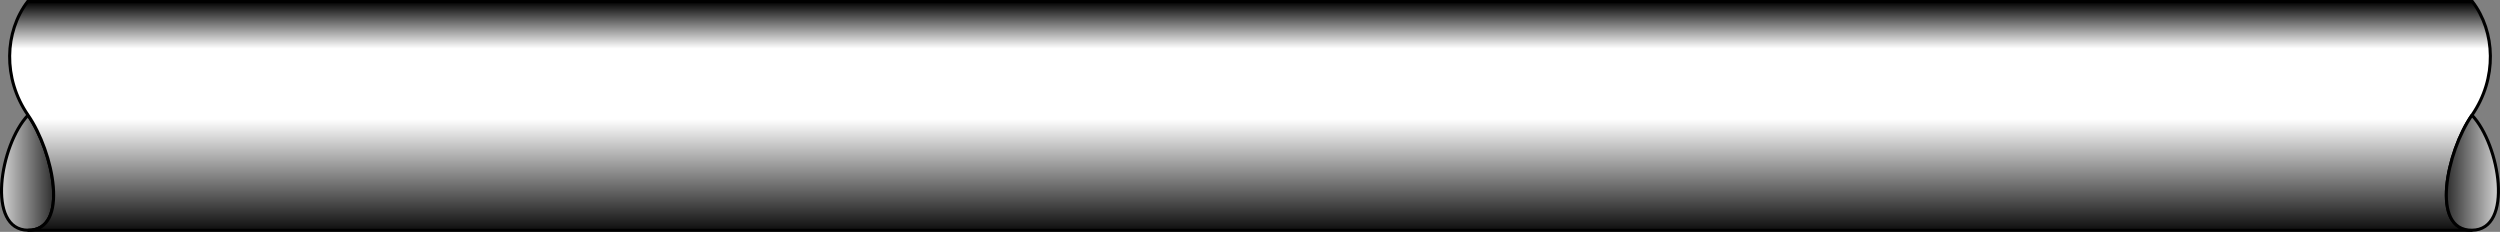 <?xml version="1.0" encoding="UTF-8" standalone="no"?>
<!-- Created with Inkscape (http://www.inkscape.org/) -->

<svg
   xmlns:dc="http://purl.org/dc/elements/1.1/"
   xmlns:cc="http://creativecommons.org/ns#"
   xmlns:rdf="http://www.w3.org/1999/02/22-rdf-syntax-ns#"
   xmlns:svg="http://www.w3.org/2000/svg"
   xmlns="http://www.w3.org/2000/svg"
   xmlns:xlink="http://www.w3.org/1999/xlink"
   xmlns:sodipodi="http://sodipodi.sourceforge.net/DTD/sodipodi-0.dtd"
   xmlns:inkscape="http://www.inkscape.org/namespaces/inkscape"
   width="113"
   height="10.48"
   id="svg2942"
   version="1.1"
   inkscape:version="0.47 r22583"
   sodipodi:docname="tlm_user.svg">
  <rect width="100%" height="100%" fill="#808080" stroke="none"/>
  <defs
     id="defs2944">
    <inkscape:perspective
       sodipodi:type="inkscape:persp3d"
       inkscape:vp_x="0 : 526.18109 : 1"
       inkscape:vp_y="0 : 1000 : 0"
       inkscape:vp_z="744.09448 : 526.18109 : 1"
       inkscape:persp3d-origin="372.04724 : 350.78739 : 1"
       id="perspective2950" />
    <inkscape:perspective
       id="perspective2915"
       inkscape:persp3d-origin="0.5 : 0.33333333 : 1"
       inkscape:vp_z="1 : 0.5 : 1"
       inkscape:vp_y="0 : 1000 : 0"
       inkscape:vp_x="0 : 0.5 : 1"
       sodipodi:type="inkscape:persp3d" />
    <linearGradient
       inkscape:collect="always"
       xlink:href="#linearGradient3687"
       id="linearGradient3699"
       x1="74.971"
       y1="405.057"
       x2="67.078"
       y2="405.057"
       gradientUnits="userSpaceOnUse"
       gradientTransform="translate(103.394,0)" />
    <linearGradient
       id="linearGradient3687">
      <stop
         id="stop3689"
         offset="0"
         style="stop-color:#333333;stop-opacity:1;" />
      <stop
         id="stop3691"
         offset="1"
         style="stop-color:#cccccc;stop-opacity:1;" />
    </linearGradient>
    <linearGradient
       inkscape:collect="always"
       xlink:href="#linearGradient3669"
       id="linearGradient3775"
       gradientUnits="userSpaceOnUse"
       spreadMethod="pad"
       x1="341.55"
       y1="376.674"
       x2="341.55"
       y2="414.926"
       gradientTransform="translate(103.394,0)" />
    <linearGradient
       id="linearGradient3669">
      <stop
         id="stop3671"
         offset="0"
         style="stop-color:#000000;stop-opacity:1;" />
      <stop
         style="stop-color:#ffffff;stop-opacity:1;"
         offset="0.2"
         id="stop3675" />
      <stop
         id="stop3677"
         offset="0.5"
         style="stop-color:#ffffff;stop-opacity:1;" />
      <stop
         id="stop3673"
         offset="1"
         style="stop-color:#000000;stop-opacity:1;" />
    </linearGradient>
    <linearGradient
       inkscape:collect="always"
       xlink:href="#linearGradient3687"
       id="linearGradient3768"
       gradientUnits="userSpaceOnUse"
       x1="74.971"
       y1="405.057"
       x2="67.078"
       y2="405.057"
       gradientTransform="matrix(-1,0,0,1,643.604,0)" />
    <linearGradient
       id="linearGradient2930">
      <stop
         id="stop2932"
         offset="0"
         style="stop-color:#333333;stop-opacity:1;" />
      <stop
         id="stop2934"
         offset="1"
         style="stop-color:#999999;stop-opacity:1;" />
    </linearGradient>
    <linearGradient
       y2="405.057"
       x2="67.078"
       y1="405.057"
       x1="74.971"
       gradientTransform="matrix(-1,0,0,1,643.604,0)"
       gradientUnits="userSpaceOnUse"
       id="linearGradient2940"
       xlink:href="#linearGradient3687"
       inkscape:collect="always" />
    <linearGradient
       inkscape:collect="always"
       xlink:href="#linearGradient3687"
       id="linearGradient3605"
       gradientUnits="userSpaceOnUse"
       gradientTransform="matrix(-0.278,0,0,0.278,-432.034,244.685)"
       x1="74.971"
       y1="405.057"
       x2="67.078"
       y2="405.057" />
    <linearGradient
       inkscape:collect="always"
       xlink:href="#linearGradient3669"
       id="linearGradient3608"
       gradientUnits="userSpaceOnUse"
       gradientTransform="matrix(0.278,0,0,0.278,-582.005,244.685)"
       spreadMethod="pad"
       x1="341.55"
       y1="376.674"
       x2="341.55"
       y2="414.926" />
    <linearGradient
       inkscape:collect="always"
       xlink:href="#linearGradient3687"
       id="linearGradient3611"
       gradientUnits="userSpaceOnUse"
       gradientTransform="matrix(0.278,0,0,0.278,-582.005,244.685)"
       x1="74.971"
       y1="405.057"
       x2="67.078"
       y2="405.057" />
  </defs>
  <sodipodi:namedview
     id="base"
     pagecolor="#ffffff"
     bordercolor="#666666"
     borderopacity="1.0"
     inkscape:pageopacity="0.0"
     inkscape:pageshadow="2"
     inkscape:zoom="3.6327434"
     inkscape:cx="56.500003"
     inkscape:cy="5.2400055"
     inkscape:document-units="px"
     inkscape:current-layer="layer1"
     showgrid="false"
     inkscape:window-width="1280"
     inkscape:window-height="885"
     inkscape:window-x="0"
     inkscape:window-y="24"
     inkscape:window-maximized="1" />
  <g
     inkscape:label="Layer 1"
     inkscape:groupmode="layer"
     id="layer1"
     transform="translate(563.519,-349.329)">
    <path
       style="fill:url(#linearGradient3611);fill-opacity:1;stroke:#000000;stroke-width:0.139;stroke-miterlimit:4;stroke-dasharray:none"
       d="m -562.253,354.534 c -1.266,1.339 -1.895,5.184 4e-5,5.202 1.895,0.018 1.152,-3.537 -4e-5,-5.202"
       id="rect2837" />
    <path
       style="fill:url(#linearGradient3608);fill-opacity:1;fill-rule:evenodd;stroke:#000000;stroke-width:0.139;stroke-miterlimit:4;stroke-dasharray:none"
       d="m -562.268,349.398 c -1.044,1.362 -1.135,3.471 0.017,5.136 1.152,1.665 1.897,5.223 -0.017,5.205 l 30.338,0 49.823,0 30.338,0 c -1.914,0.018 -1.169,-3.54 -0.017,-5.205 1.152,-1.665 1.061,-3.774 0.017,-5.136 l -30.338,0 -49.823,0 -30.338,0 z"
       id="path2885" />
    <path
       id="path3764"
       d="m -451.786,354.534 c 1.266,1.339 1.895,5.184 -4e-5,5.202 -1.895,0.018 -1.152,-3.537 4e-5,-5.202"
       style="fill:url(#linearGradient3605);fill-opacity:1;stroke:#000000;stroke-width:0.139;stroke-miterlimit:4;stroke-dasharray:none" />
  </g>
</svg>
